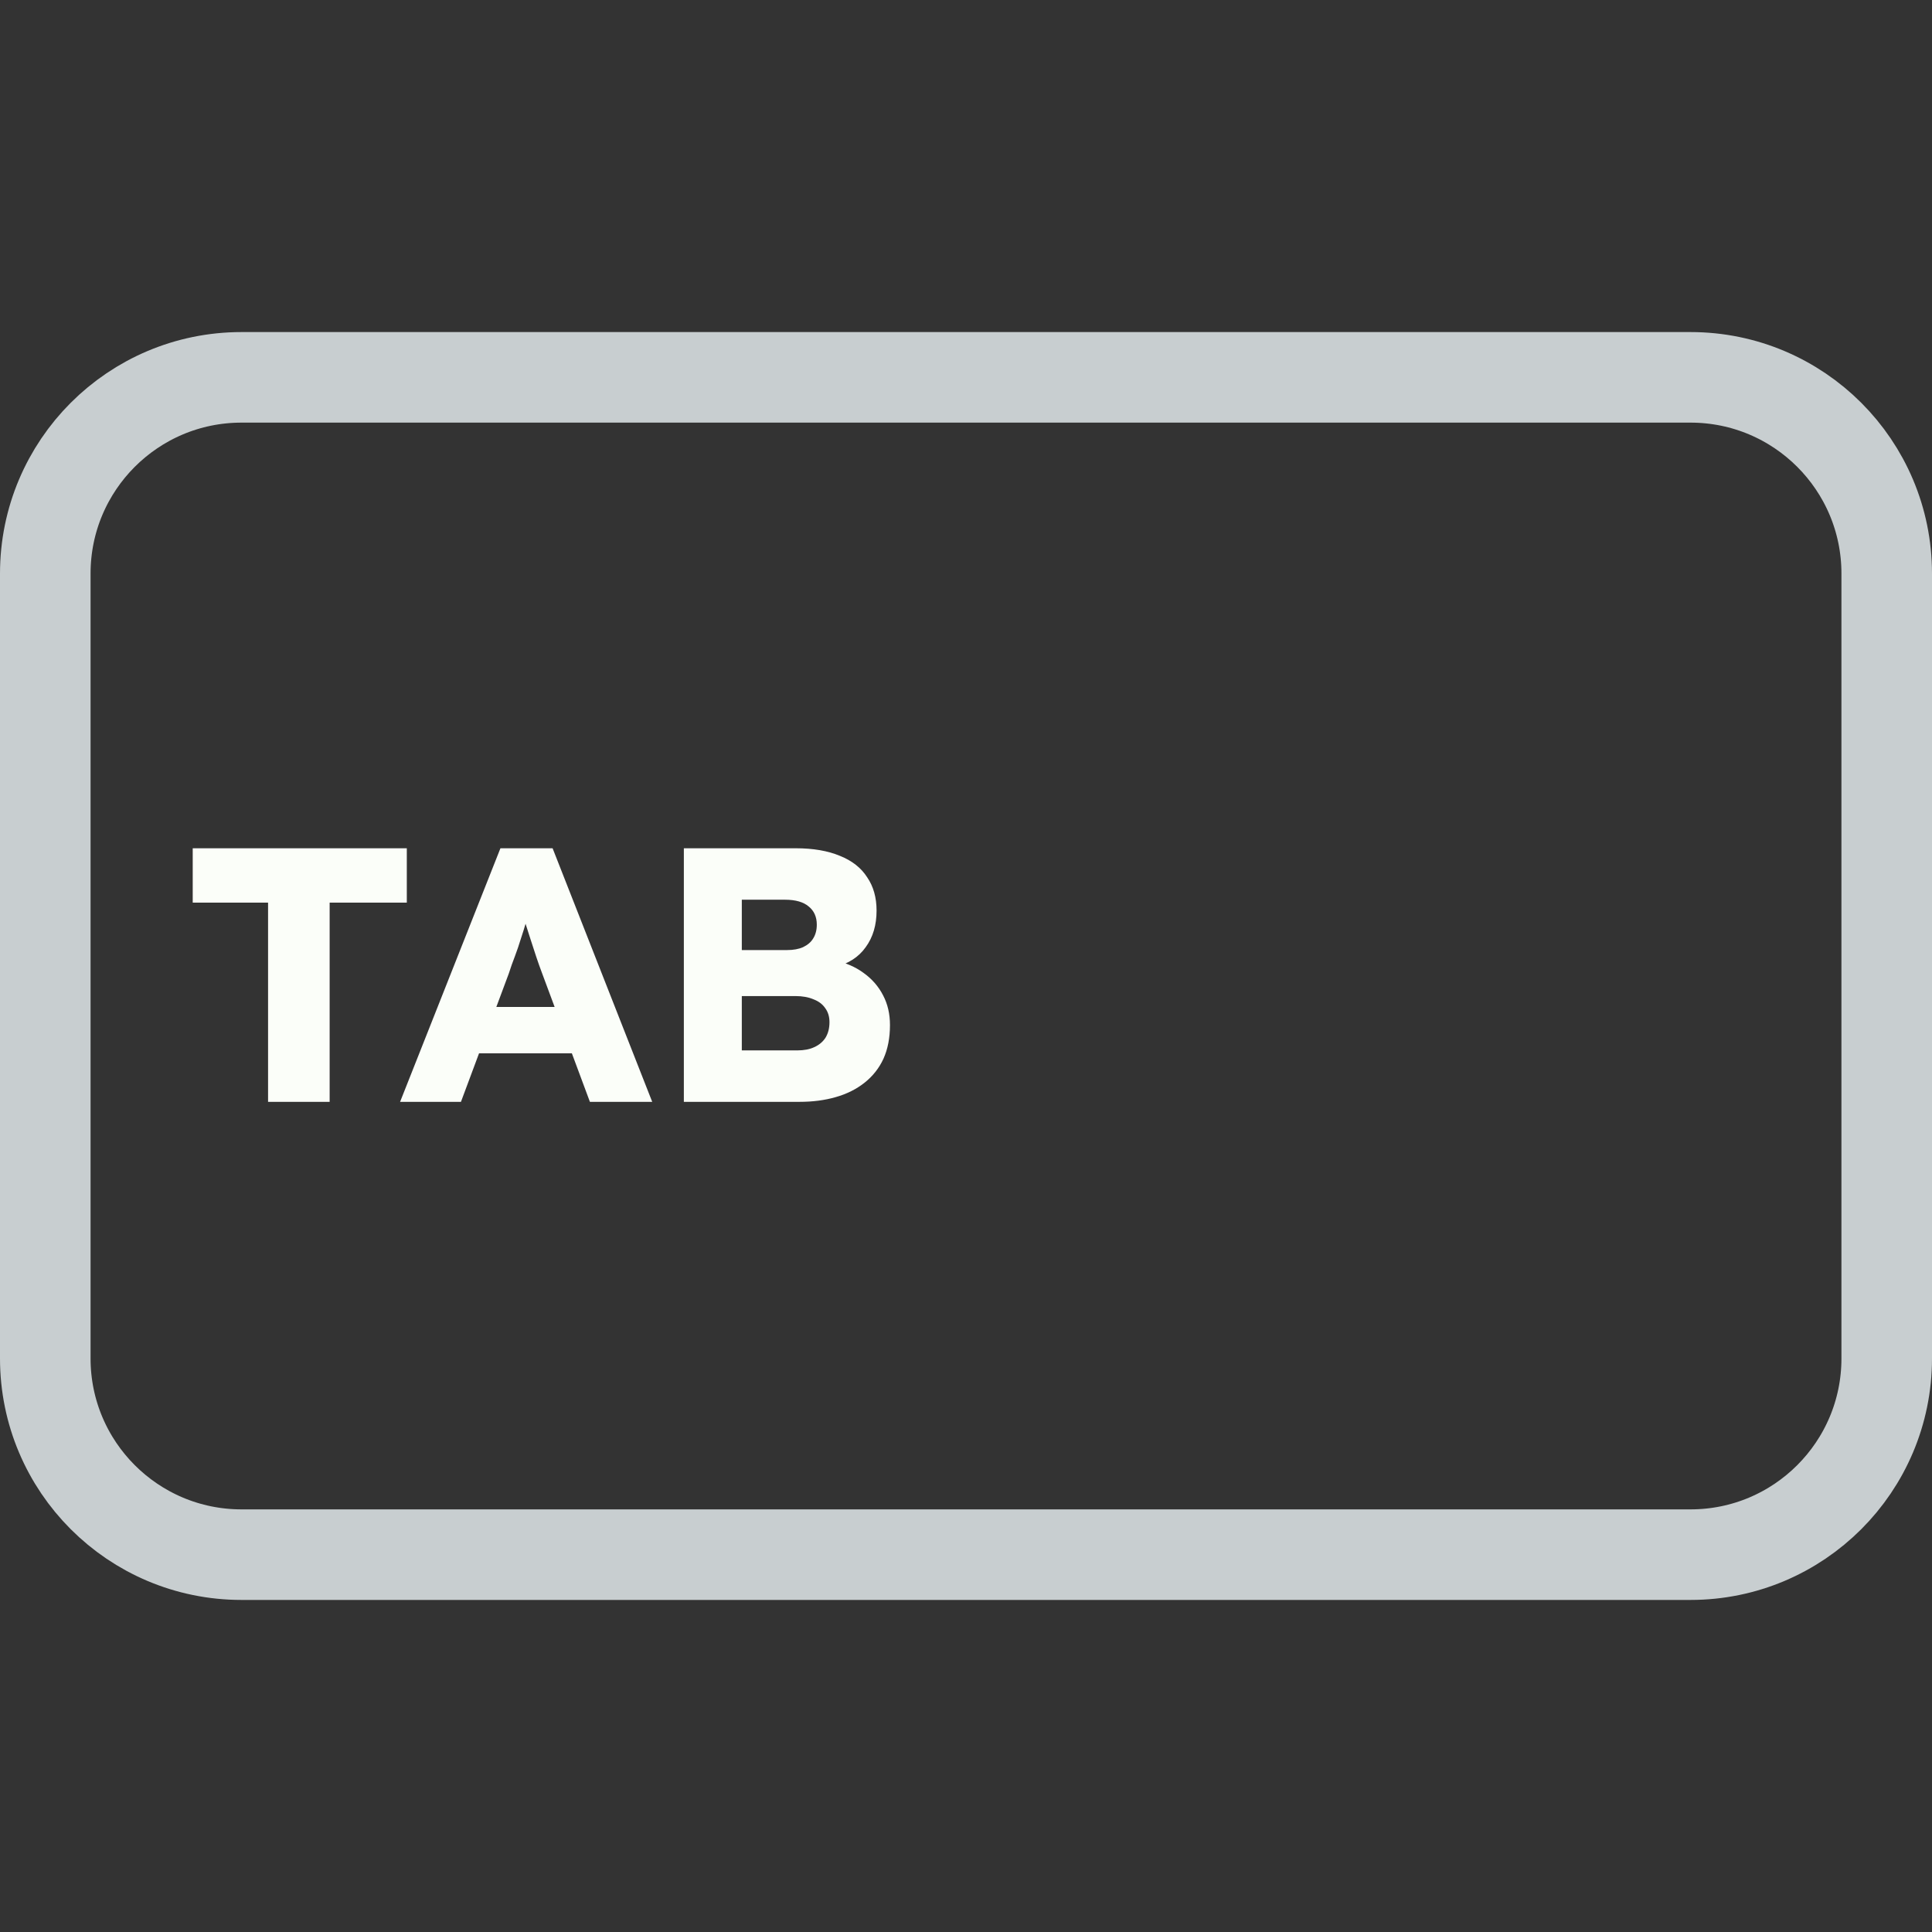 <svg width="128" height="128" viewBox="0 0 128 128" fill="none" xmlns="http://www.w3.org/2000/svg">
<rect x="0" y="0" width="128" height="128" fill="#333333" stroke="none"/>
<path d="M48 25H80H112C119.18 25 125 30.82 125 38V38.8V55.6V90C125 97.18 119.18 103 112 103H80H64H48H16C8.82 103 3 97.18 3 90V55.6V38C3 30.82 8.82 25 16 25H48Z" stroke="#C8CED0" stroke-width="6"/>
<path d="M17.76 73V59.8H12.768V56.2H26.952V59.8H21.84V73H17.76ZM26.507 73L33.155 56.2H36.611L43.211 73H39.083L35.915 64.48C35.787 64.144 35.659 63.784 35.531 63.4C35.403 63.016 35.275 62.624 35.147 62.224C35.019 61.808 34.891 61.408 34.763 61.024C34.651 60.624 34.555 60.256 34.475 59.92L35.195 59.896C35.099 60.296 34.987 60.688 34.859 61.072C34.747 61.456 34.627 61.84 34.499 62.224C34.387 62.592 34.259 62.968 34.115 63.352C33.971 63.72 33.835 64.104 33.707 64.504L30.539 73H26.507ZM29.675 69.784L30.947 66.712H38.675L39.923 69.784H29.675ZM45.307 73V56.2H52.723C53.875 56.2 54.851 56.368 55.651 56.704C56.451 57.024 57.051 57.496 57.451 58.12C57.867 58.728 58.075 59.464 58.075 60.328C58.075 61.288 57.835 62.096 57.355 62.752C56.891 63.408 56.211 63.848 55.315 64.072L55.267 63.616C56.019 63.776 56.667 64.056 57.211 64.456C57.771 64.856 58.203 65.352 58.507 65.944C58.811 66.52 58.963 67.176 58.963 67.912C58.963 68.76 58.819 69.504 58.531 70.144C58.243 70.768 57.827 71.296 57.283 71.728C56.739 72.16 56.099 72.48 55.363 72.688C54.643 72.896 53.843 73 52.963 73H45.307ZM49.147 69.592H52.819C53.267 69.592 53.643 69.52 53.947 69.376C54.267 69.232 54.515 69.024 54.691 68.752C54.867 68.464 54.955 68.12 54.955 67.72C54.955 67.352 54.859 67.04 54.667 66.784C54.491 66.528 54.235 66.336 53.899 66.208C53.563 66.064 53.163 65.992 52.699 65.992H49.147V69.592ZM49.147 62.944H52.147C52.563 62.944 52.915 62.88 53.203 62.752C53.507 62.608 53.731 62.416 53.875 62.176C54.035 61.92 54.115 61.616 54.115 61.264C54.115 60.752 53.939 60.352 53.587 60.064C53.235 59.76 52.707 59.608 52.003 59.608H49.147V62.944Z" fill="#FBFEF9"/>
</svg>
